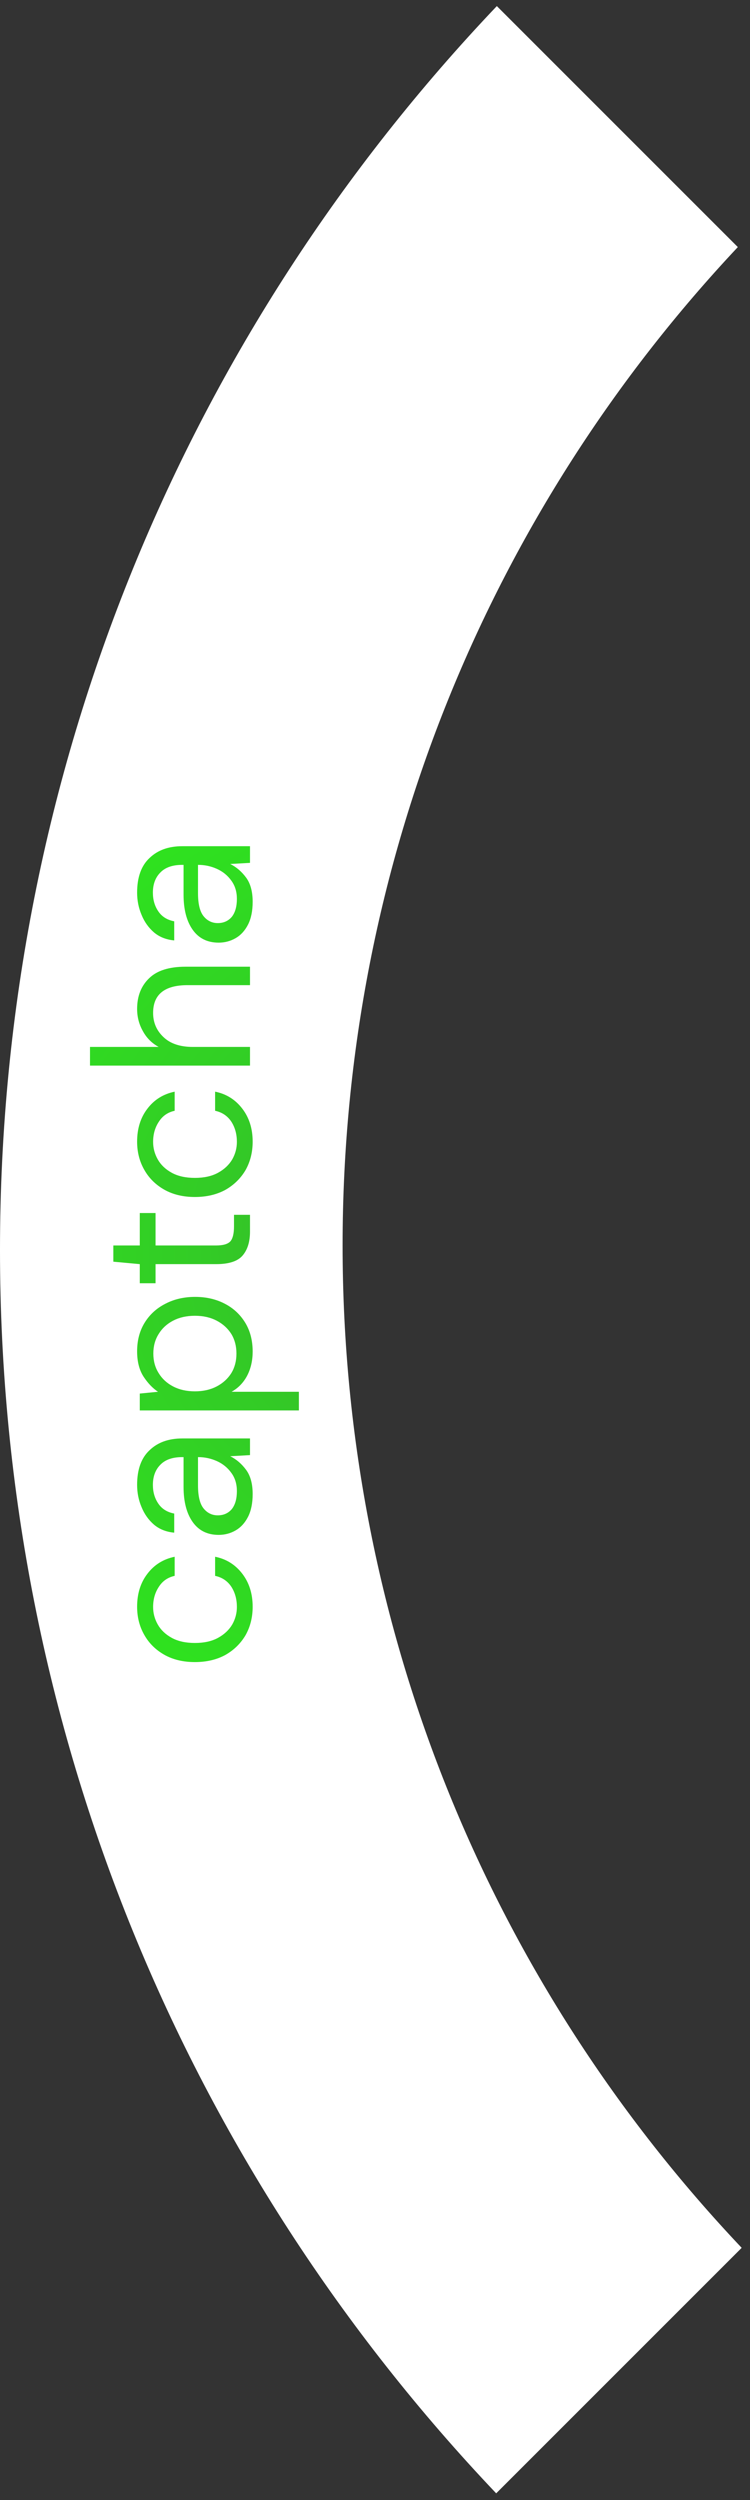 <svg width="81" height="270" viewBox="0 0 81 270" fill="none" xmlns="http://www.w3.org/2000/svg">
<rect x="0" y="0" width="81" height="270" fill="#333333" stroke="none"/>
<rect x="8.5" y="186.5" width="103" height="25" transform="rotate(-90 8.5 186.5)" fill="url(#paint0_diamond_23_97)" stroke="black"/>
<path fill-rule="evenodd" clip-rule="evenodd" d="M53.658 0.658L79.685 26.685C53.215 54.863 37 92.788 37 134.5C37 176.43 53.385 214.533 80.102 242.756L53.589 269.269C20.378 234.303 0 187.031 0 135C0 82.933 20.407 35.632 53.658 0.658ZM26.52 176.594C27.032 175.682 27.288 174.658 27.288 173.522C27.288 172.114 26.912 170.922 26.16 169.946C25.408 168.97 24.432 168.362 23.232 168.122V170.186C23.984 170.346 24.568 170.738 24.984 171.362C25.384 171.986 25.584 172.714 25.584 173.546C25.584 174.218 25.416 174.85 25.08 175.442C24.728 176.034 24.216 176.514 23.544 176.882C22.872 177.25 22.04 177.434 21.048 177.434C20.056 177.434 19.224 177.25 18.552 176.882C17.88 176.514 17.376 176.034 17.04 175.442C16.704 174.85 16.536 174.218 16.536 173.546C16.536 172.714 16.744 171.986 17.16 171.362C17.56 170.738 18.128 170.346 18.864 170.186V168.122C17.632 168.378 16.648 168.994 15.912 169.97C15.176 170.93 14.808 172.114 14.808 173.522C14.808 174.658 15.072 175.682 15.6 176.594C16.112 177.49 16.84 178.202 17.784 178.73C18.712 179.242 19.8 179.498 21.048 179.498C22.296 179.498 23.392 179.242 24.336 178.73C25.264 178.202 25.992 177.49 26.52 176.594ZM26.784 163.818C27.12 163.162 27.288 162.339 27.288 161.346C27.288 160.258 27.056 159.395 26.592 158.754C26.112 158.098 25.536 157.602 24.864 157.266L27 157.146V155.346H19.68C18.208 155.346 17.032 155.77 16.152 156.618C15.256 157.451 14.808 158.698 14.808 160.362C14.808 161.21 14.968 162.01 15.288 162.762C15.592 163.514 16.04 164.146 16.632 164.658C17.224 165.154 17.952 165.442 18.816 165.522V163.458C18.064 163.314 17.496 162.962 17.112 162.402C16.712 161.826 16.512 161.146 16.512 160.362C16.512 159.451 16.784 158.722 17.328 158.178C17.856 157.634 18.64 157.362 19.68 157.362H19.824V160.578C19.824 162.178 20.152 163.442 20.808 164.37C21.464 165.298 22.4 165.762 23.616 165.762C24.272 165.762 24.88 165.602 25.44 165.283C26 164.962 26.448 164.474 26.784 163.818ZM24.984 159.066C25.384 159.61 25.584 160.266 25.584 161.035C25.584 161.867 25.4 162.514 25.032 162.979C24.648 163.426 24.144 163.65 23.52 163.65C22.912 163.65 22.408 163.41 22.008 162.93C21.592 162.434 21.384 161.594 21.384 160.41V157.362H21.408C22.112 157.362 22.784 157.507 23.424 157.794C24.064 158.082 24.584 158.507 24.984 159.066ZM15.096 152.322H32.28V150.306H25.008C25.728 149.906 26.288 149.33 26.688 148.578C27.088 147.81 27.288 146.938 27.288 145.962C27.288 144.778 27.024 143.746 26.496 142.866C25.952 141.97 25.216 141.282 24.288 140.802C23.344 140.306 22.272 140.058 21.072 140.058C19.872 140.058 18.8 140.306 17.856 140.802C16.912 141.282 16.168 141.962 15.624 142.842C15.08 143.722 14.808 144.754 14.808 145.938C14.808 147.042 15.04 147.954 15.504 148.674C15.968 149.378 16.488 149.922 17.064 150.306L15.096 150.498V152.322ZM24.984 144.066C25.352 144.674 25.536 145.378 25.536 146.178C25.536 146.978 25.352 147.682 24.984 148.29C24.6 148.898 24.072 149.378 23.4 149.73C22.728 150.082 21.944 150.258 21.048 150.258C20.152 150.258 19.368 150.082 18.696 149.73C18.024 149.378 17.504 148.898 17.136 148.29C16.752 147.682 16.56 146.978 16.56 146.178C16.56 145.378 16.752 144.674 17.136 144.066C17.504 143.458 18.024 142.978 18.696 142.626C19.368 142.274 20.152 142.098 21.048 142.098C21.944 142.098 22.728 142.274 23.4 142.626C24.072 142.978 24.6 143.458 24.984 144.066ZM26.208 135.585C26.736 134.961 27 134.105 27 133.017V131.193H25.272V132.441C25.272 133.209 25.144 133.745 24.888 134.049C24.616 134.353 24.104 134.505 23.352 134.505H16.8V131.001H15.096V134.505H12.24V136.257L15.096 136.521V138.585H16.8V136.521H23.352C24.728 136.521 25.68 136.209 26.208 135.585ZM26.52 126.367C27.032 125.455 27.288 124.431 27.288 123.295C27.288 121.887 26.912 120.695 26.16 119.719C25.408 118.743 24.432 118.135 23.232 117.895V119.959C23.984 120.119 24.568 120.511 24.984 121.135C25.384 121.759 25.584 122.487 25.584 123.319C25.584 123.991 25.416 124.623 25.08 125.215C24.728 125.807 24.216 126.287 23.544 126.655C22.872 127.023 22.04 127.207 21.048 127.207C20.056 127.207 19.224 127.023 18.552 126.655C17.88 126.287 17.376 125.807 17.04 125.215C16.704 124.623 16.536 123.991 16.536 123.319C16.536 122.487 16.744 121.759 17.16 121.135C17.56 120.511 18.128 120.119 18.864 119.959V117.895C17.632 118.151 16.648 118.767 15.912 119.743C15.176 120.703 14.808 121.887 14.808 123.295C14.808 124.431 15.072 125.455 15.6 126.367C16.112 127.263 16.84 127.975 17.784 128.503C18.712 129.015 19.8 129.271 21.048 129.271C22.296 129.271 23.392 129.015 24.336 128.503C25.264 127.975 25.992 127.263 26.52 126.367ZM9.72 115.08H27V113.064H20.832C19.456 113.064 18.4 112.712 17.664 112.008C16.912 111.304 16.536 110.432 16.536 109.392C16.536 107.392 17.776 106.392 20.256 106.392H27V104.4H20.04C18.264 104.4 16.952 104.816 16.104 105.648C15.24 106.48 14.808 107.584 14.808 108.96C14.808 109.824 15.016 110.624 15.432 111.36C15.832 112.096 16.4 112.664 17.136 113.064H9.72V115.08ZM26.784 99.858C27.12 99.202 27.288 98.378 27.288 97.386C27.288 96.298 27.056 95.434 26.592 94.794C26.112 94.138 25.536 93.642 24.864 93.306L27 93.186V91.386H19.68C18.208 91.386 17.032 91.81 16.152 92.658C15.256 93.49 14.808 94.738 14.808 96.402C14.808 97.25 14.968 98.05 15.288 98.802C15.592 99.554 16.04 100.186 16.632 100.698C17.224 101.194 17.952 101.482 18.816 101.562V99.498C18.064 99.354 17.496 99.002 17.112 98.442C16.712 97.866 16.512 97.186 16.512 96.402C16.512 95.49 16.784 94.762 17.328 94.218C17.856 93.674 18.64 93.402 19.68 93.402H19.824V96.618C19.824 98.218 20.152 99.482 20.808 100.41C21.464 101.338 22.4 101.802 23.616 101.802C24.272 101.802 24.88 101.642 25.44 101.322C26 101.002 26.448 100.514 26.784 99.858ZM24.984 95.106C25.384 95.65 25.584 96.306 25.584 97.074C25.584 97.906 25.4 98.554 25.032 99.018C24.648 99.466 24.144 99.69 23.52 99.69C22.912 99.69 22.408 99.45 22.008 98.97C21.592 98.474 21.384 97.634 21.384 96.45V93.402H21.408C22.112 93.402 22.784 93.546 23.424 93.834C24.064 94.122 24.584 94.546 24.984 95.106Z" fill="white"/>
<defs>
<radialGradient id="paint0_diamond_23_97" cx="0" cy="0" r="1" gradientUnits="userSpaceOnUse" gradientTransform="translate(60 246.583) rotate(-90) scale(110.5 81.6)">
<stop stop-color="#3F9038"/>
<stop offset="0.418" stop-color="#33CB26"/>
<stop offset="1" stop-color="#2AF918"/>
</radialGradient>
</defs>
</svg>
